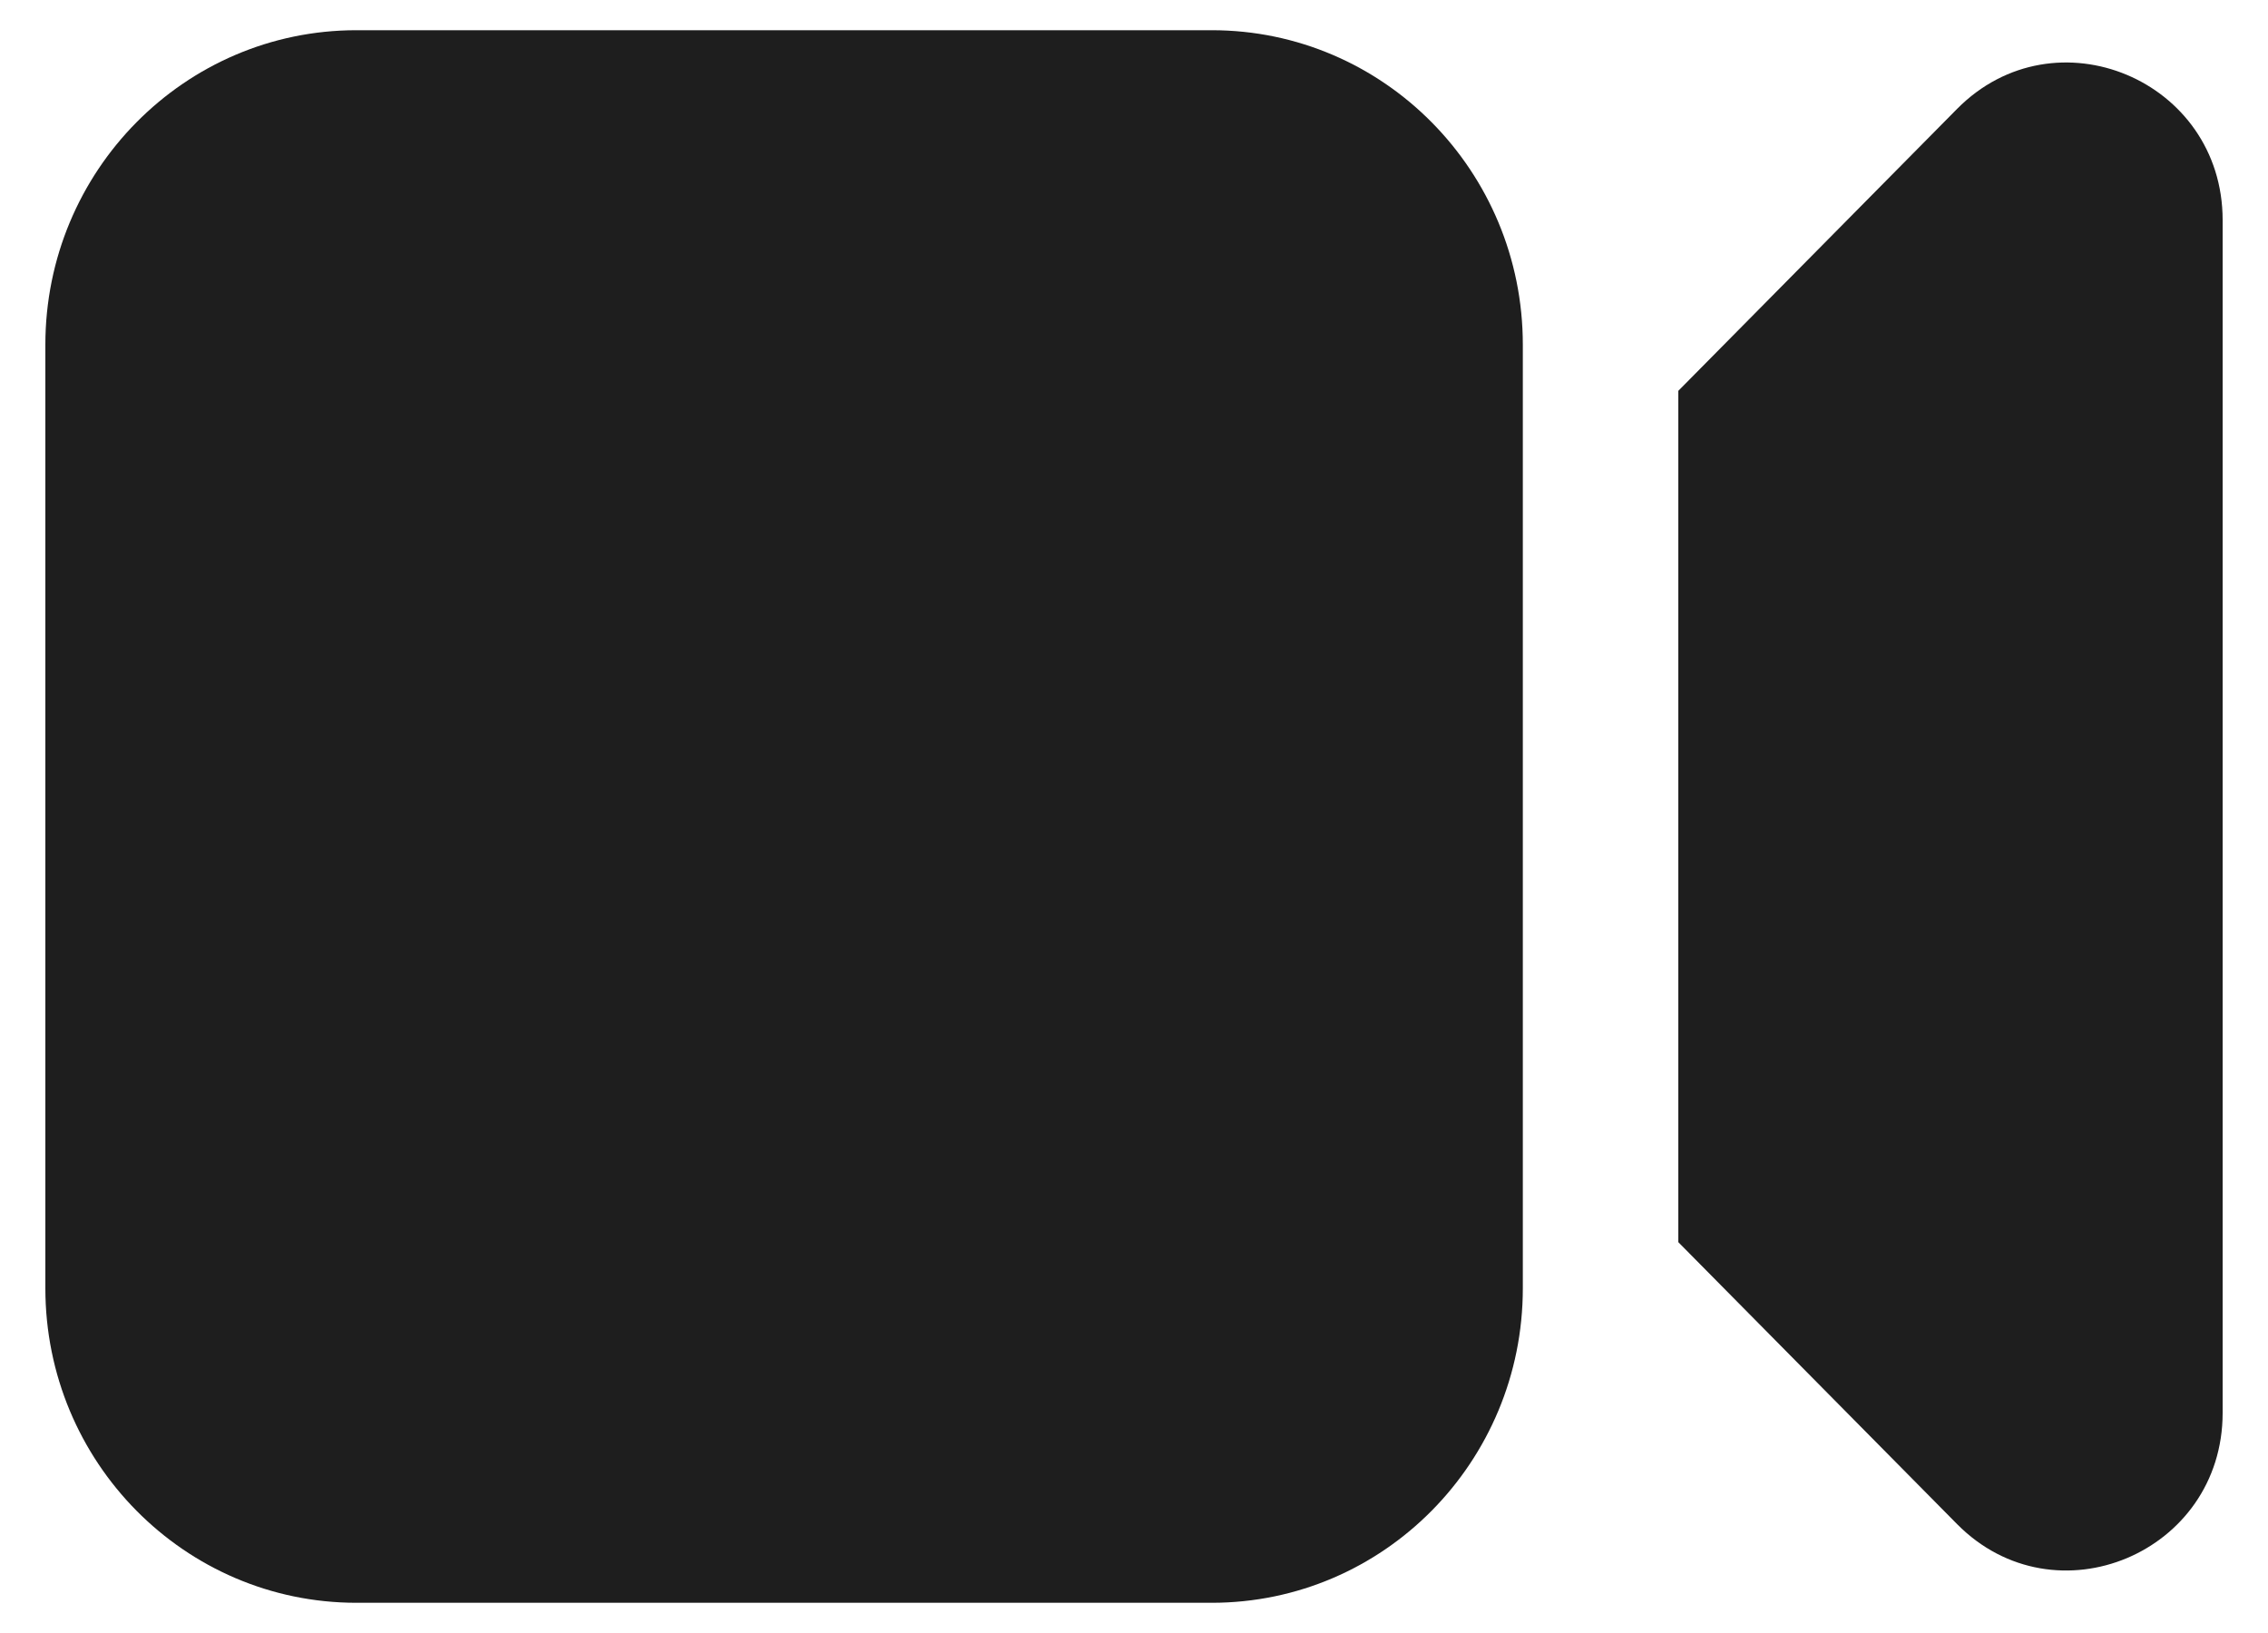 <svg width="25" height="18" viewBox="0 0 25 18" fill="none" xmlns="http://www.w3.org/2000/svg">
<path d="M3.929 0.333C2.035 0.333 0.5 1.885 0.5 3.8V14.2C0.5 16.115 2.035 17.667 3.929 17.667H13.357C15.251 17.667 16.786 16.115 16.786 14.2V3.8C16.786 1.885 15.251 0.333 13.357 0.333H3.929Z" fill="#1E1E1E"/>
<path d="M21.573 16.8L18.5 13.692V4.308L21.573 1.2C22.654 0.108 24.5 0.881 24.5 2.426V15.574C24.5 17.119 22.654 17.892 21.573 16.8Z" fill="#1E1E1E"/>
</svg>
